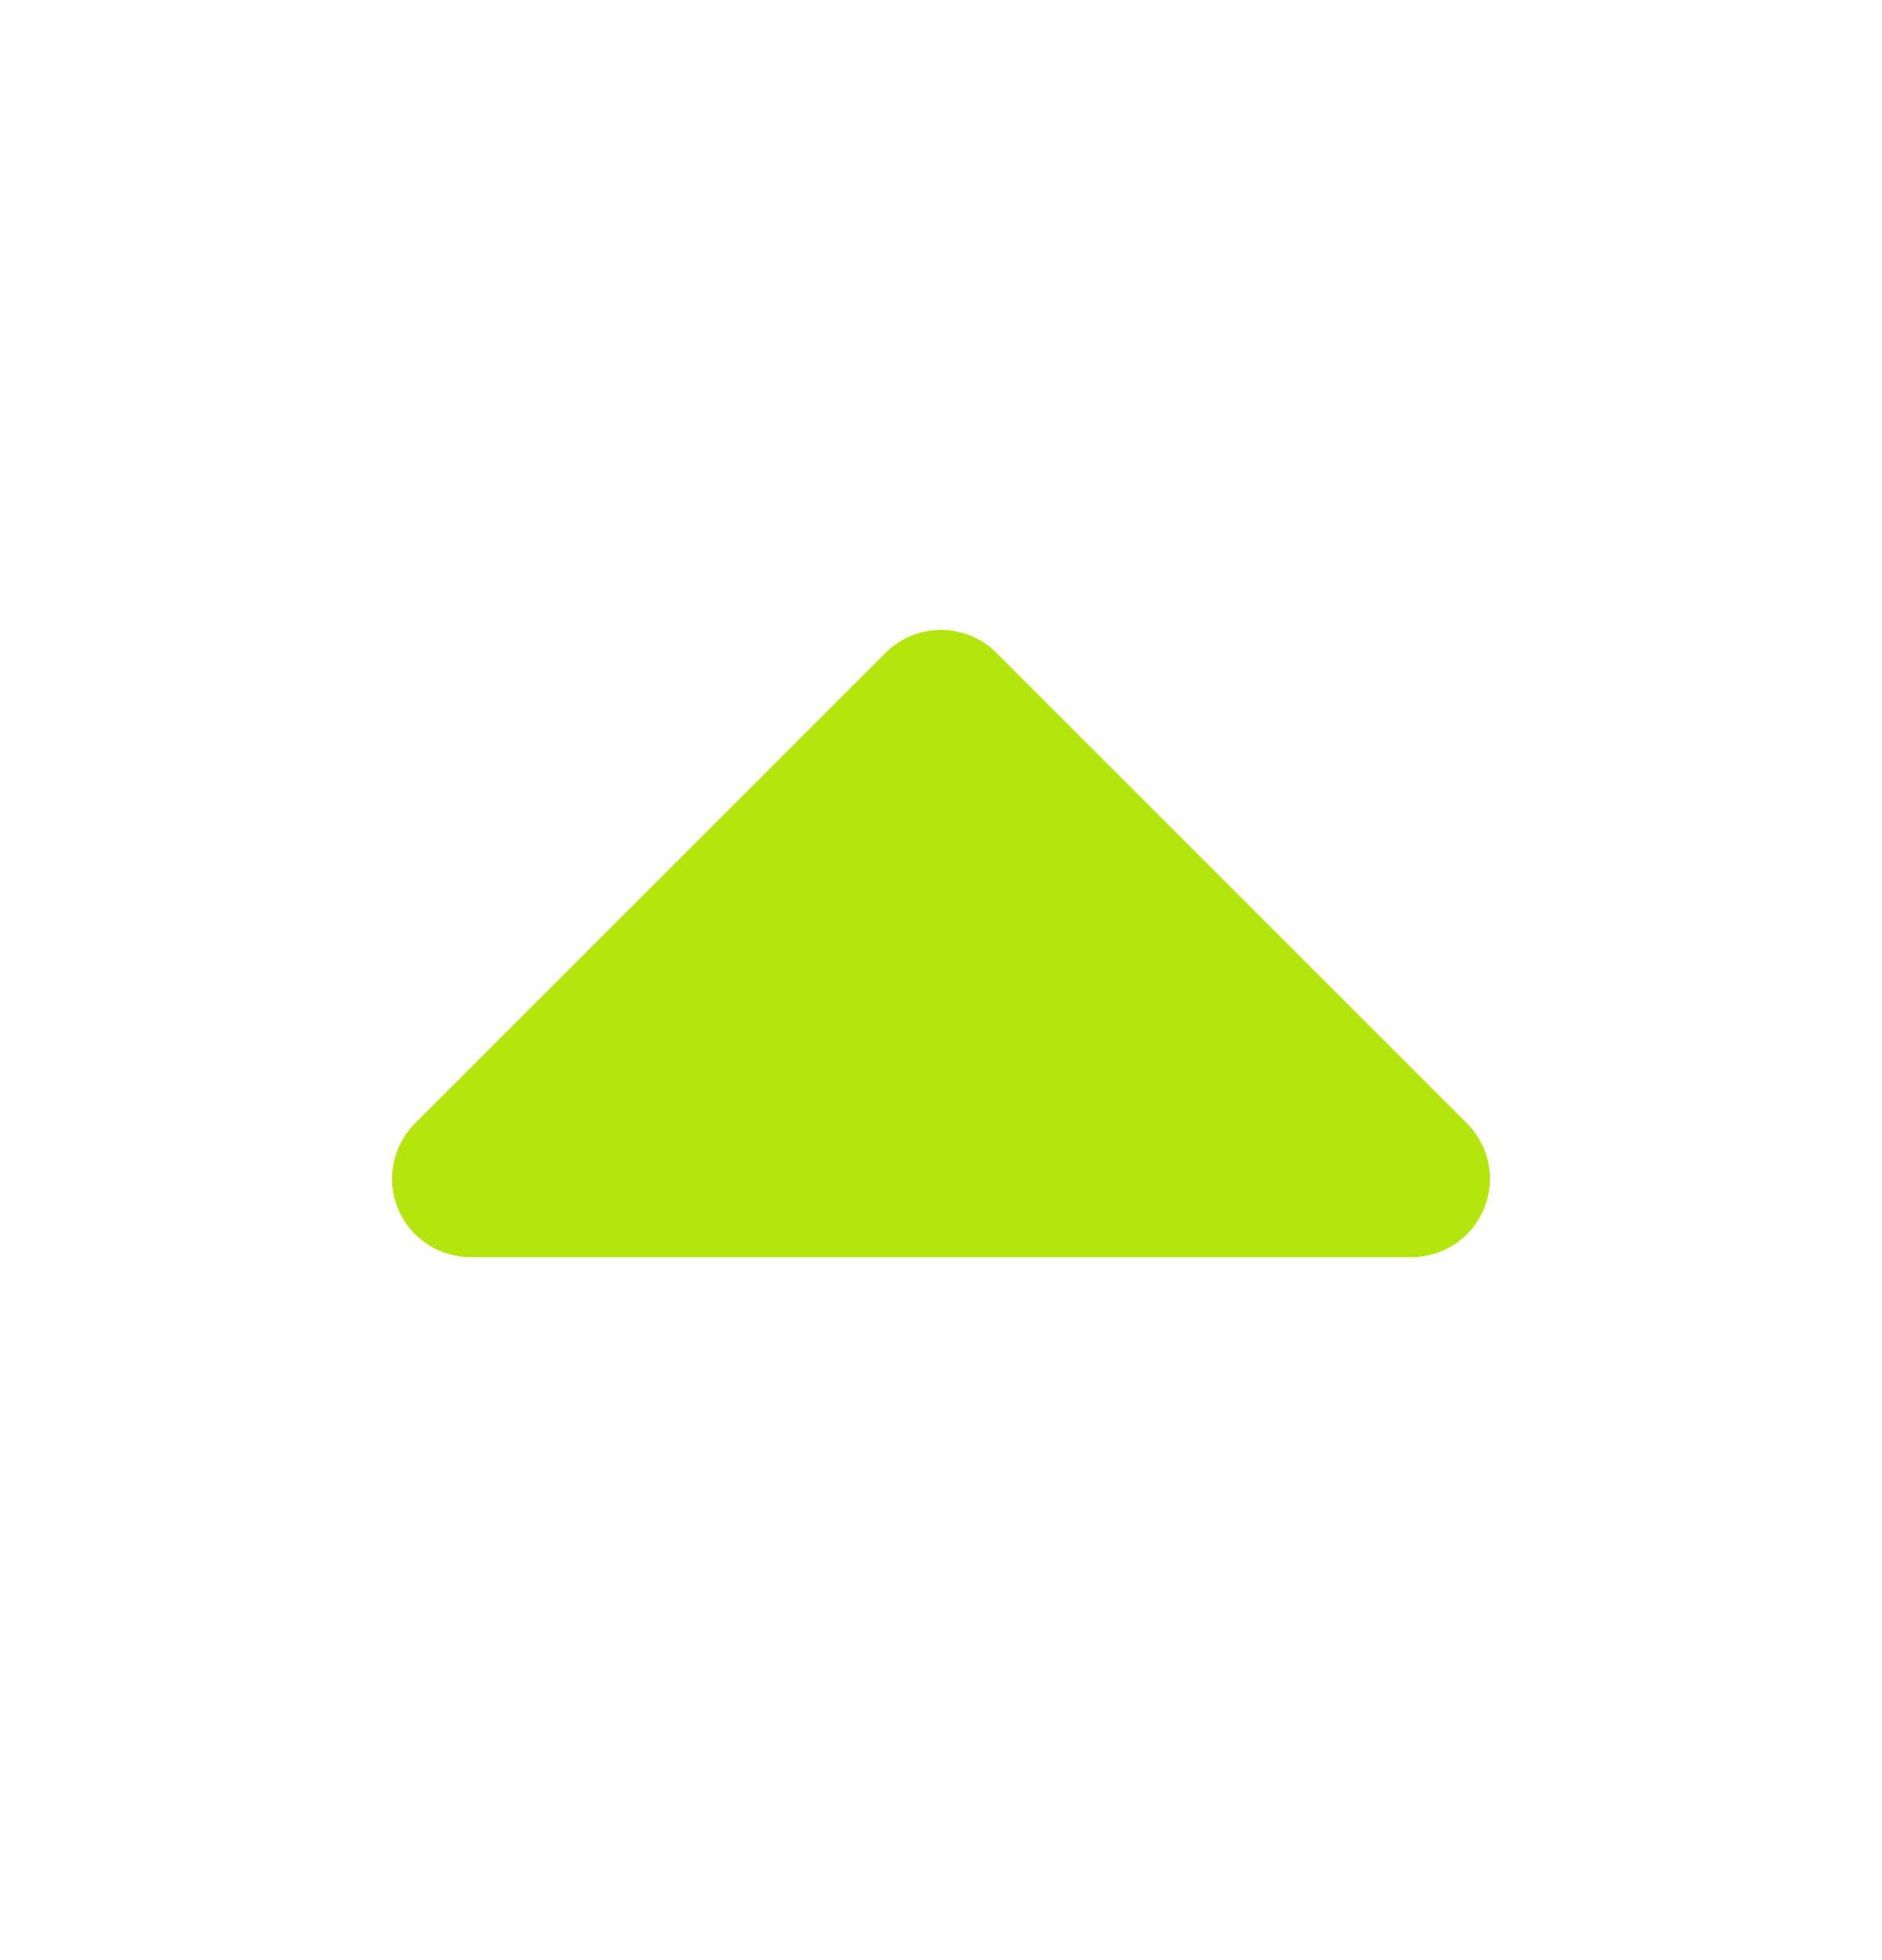 <svg width="24" height="25" viewBox="0 0 24 25" fill="none" xmlns="http://www.w3.org/2000/svg">
<path d="M6 15.034L12 9.034L18 15.034H6Z" fill="#B4E50D" stroke="#B4E50D" stroke-width="2" stroke-linejoin="round"/>
</svg>
